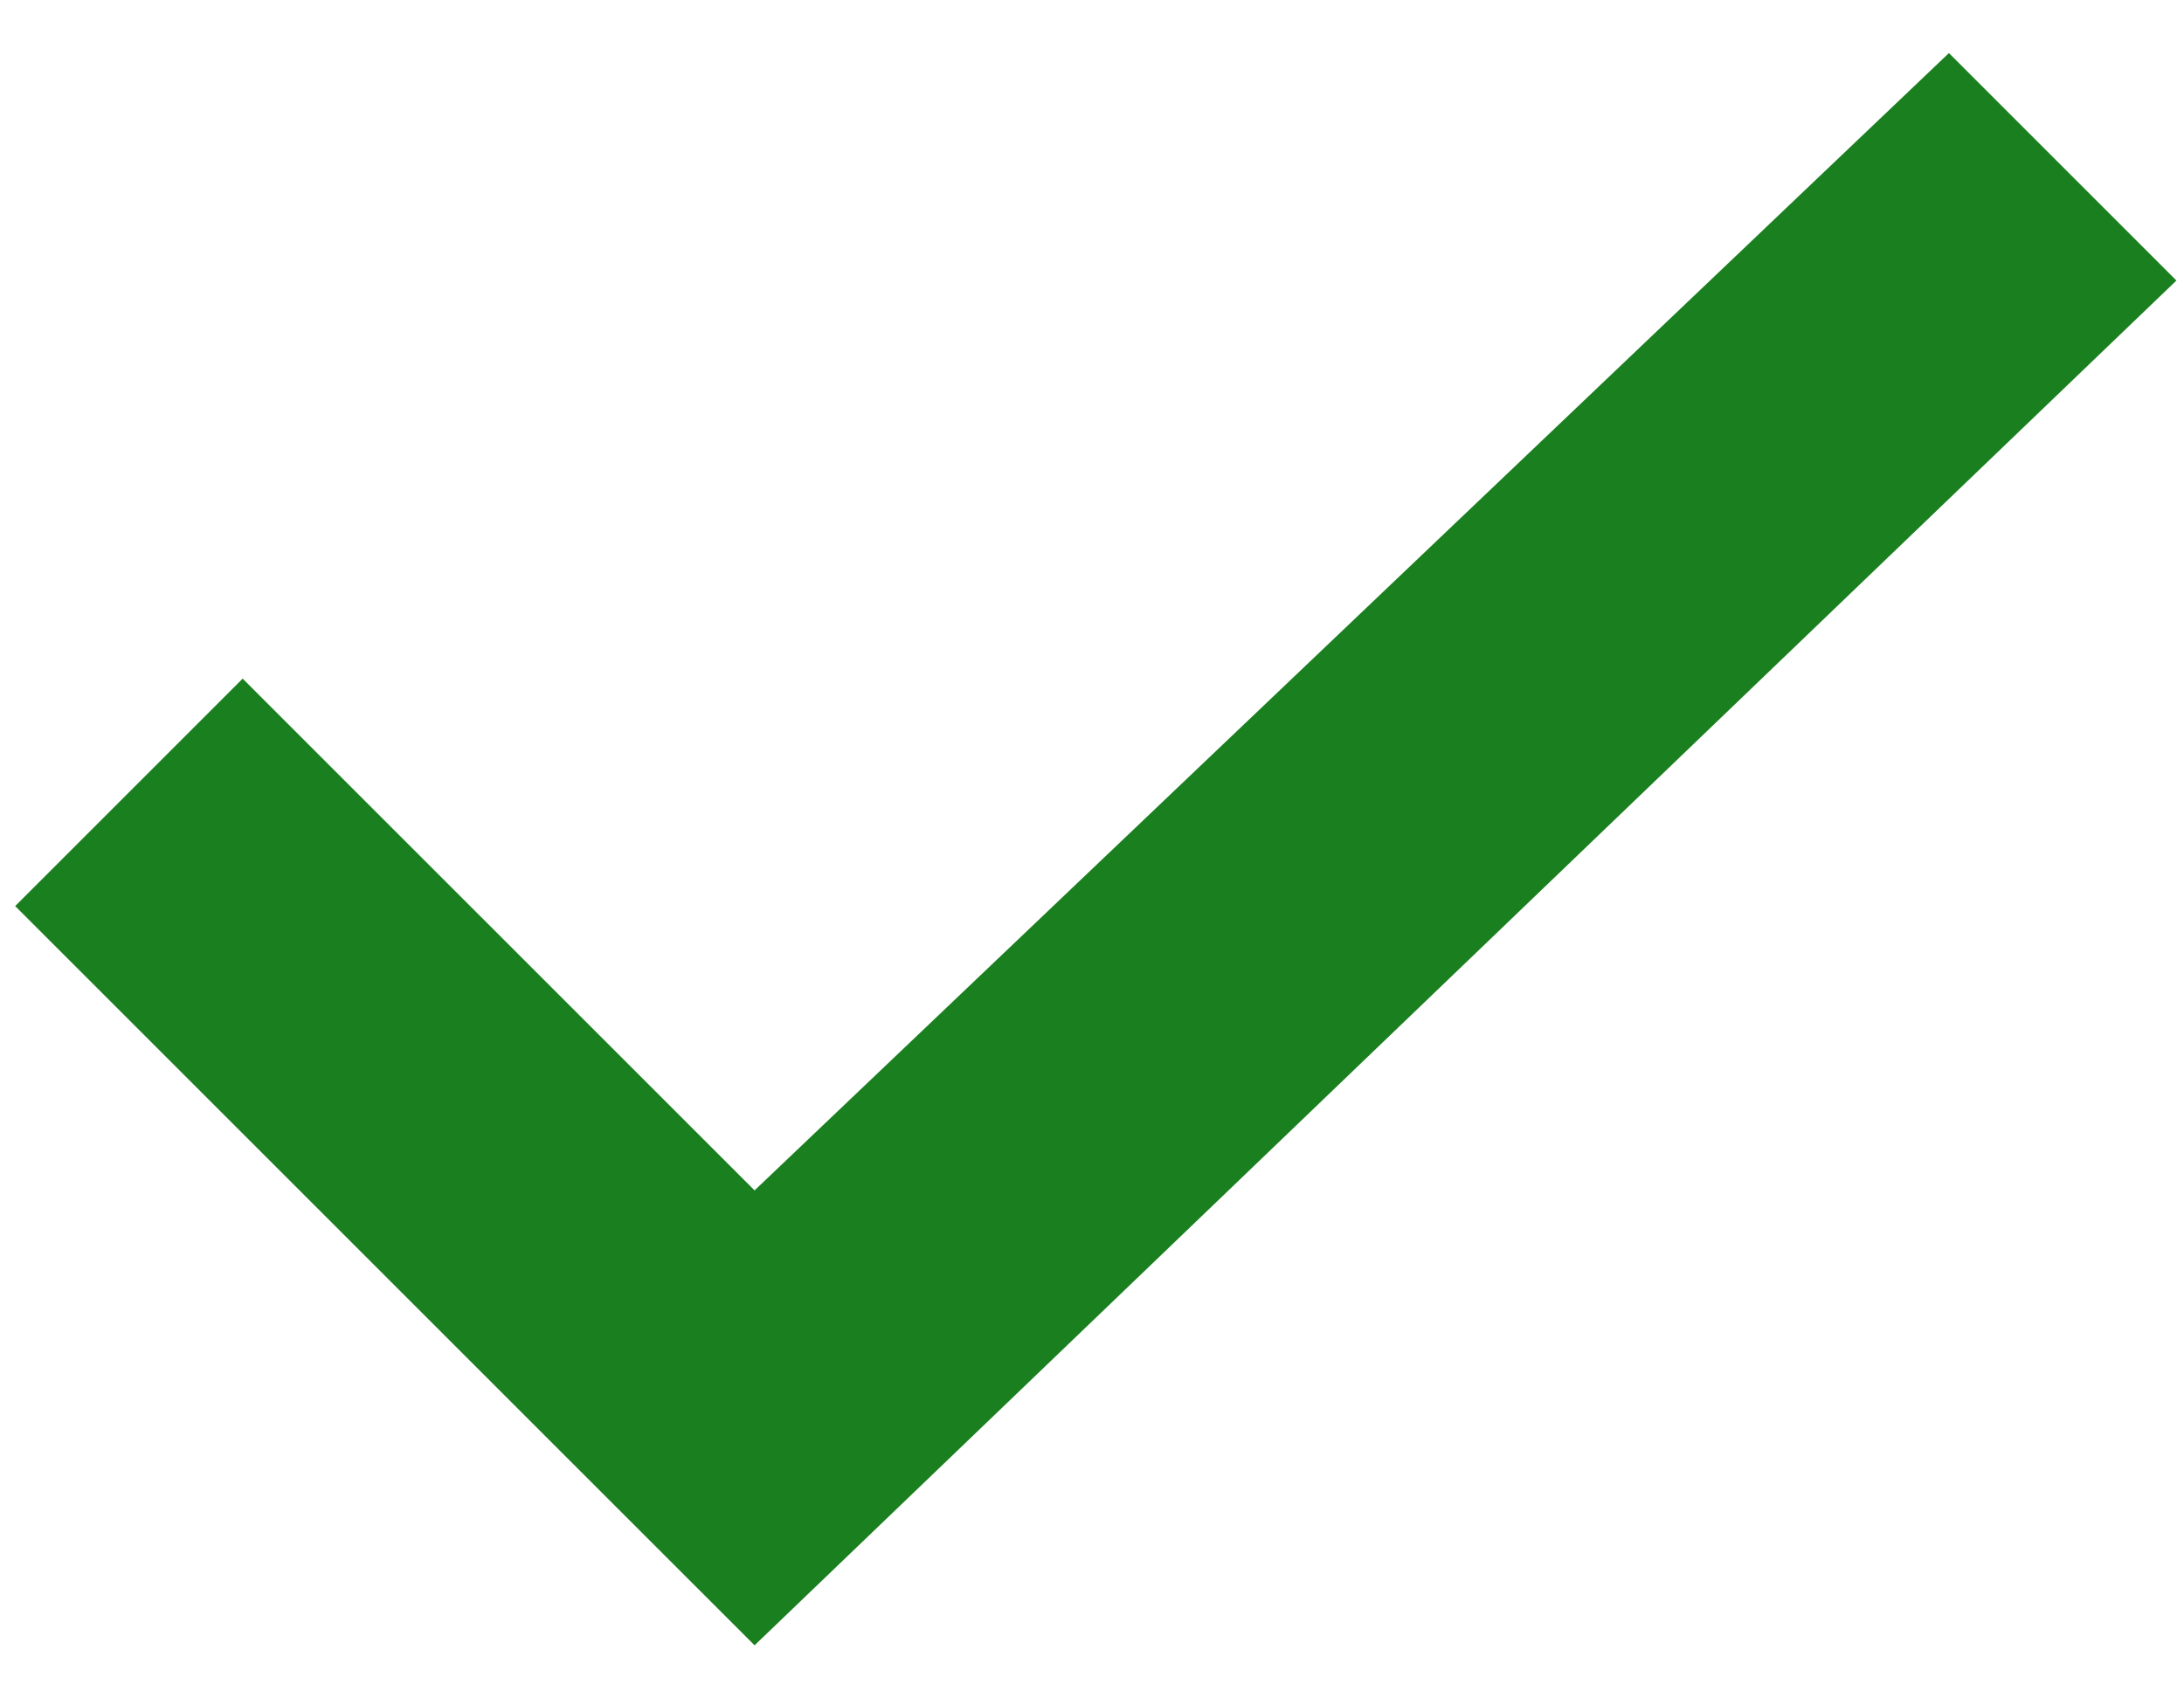 <svg width="36" height="28" viewBox="0 0 36 28" fill="none" xmlns="http://www.w3.org/2000/svg">
<path d="M32.125 0.875L12.438 19.625L4 11.188L0.25 14.938L12.438 27.125L35.875 4.625L32.125 0.875Z" fill="#1A7F1F"/>
</svg>
